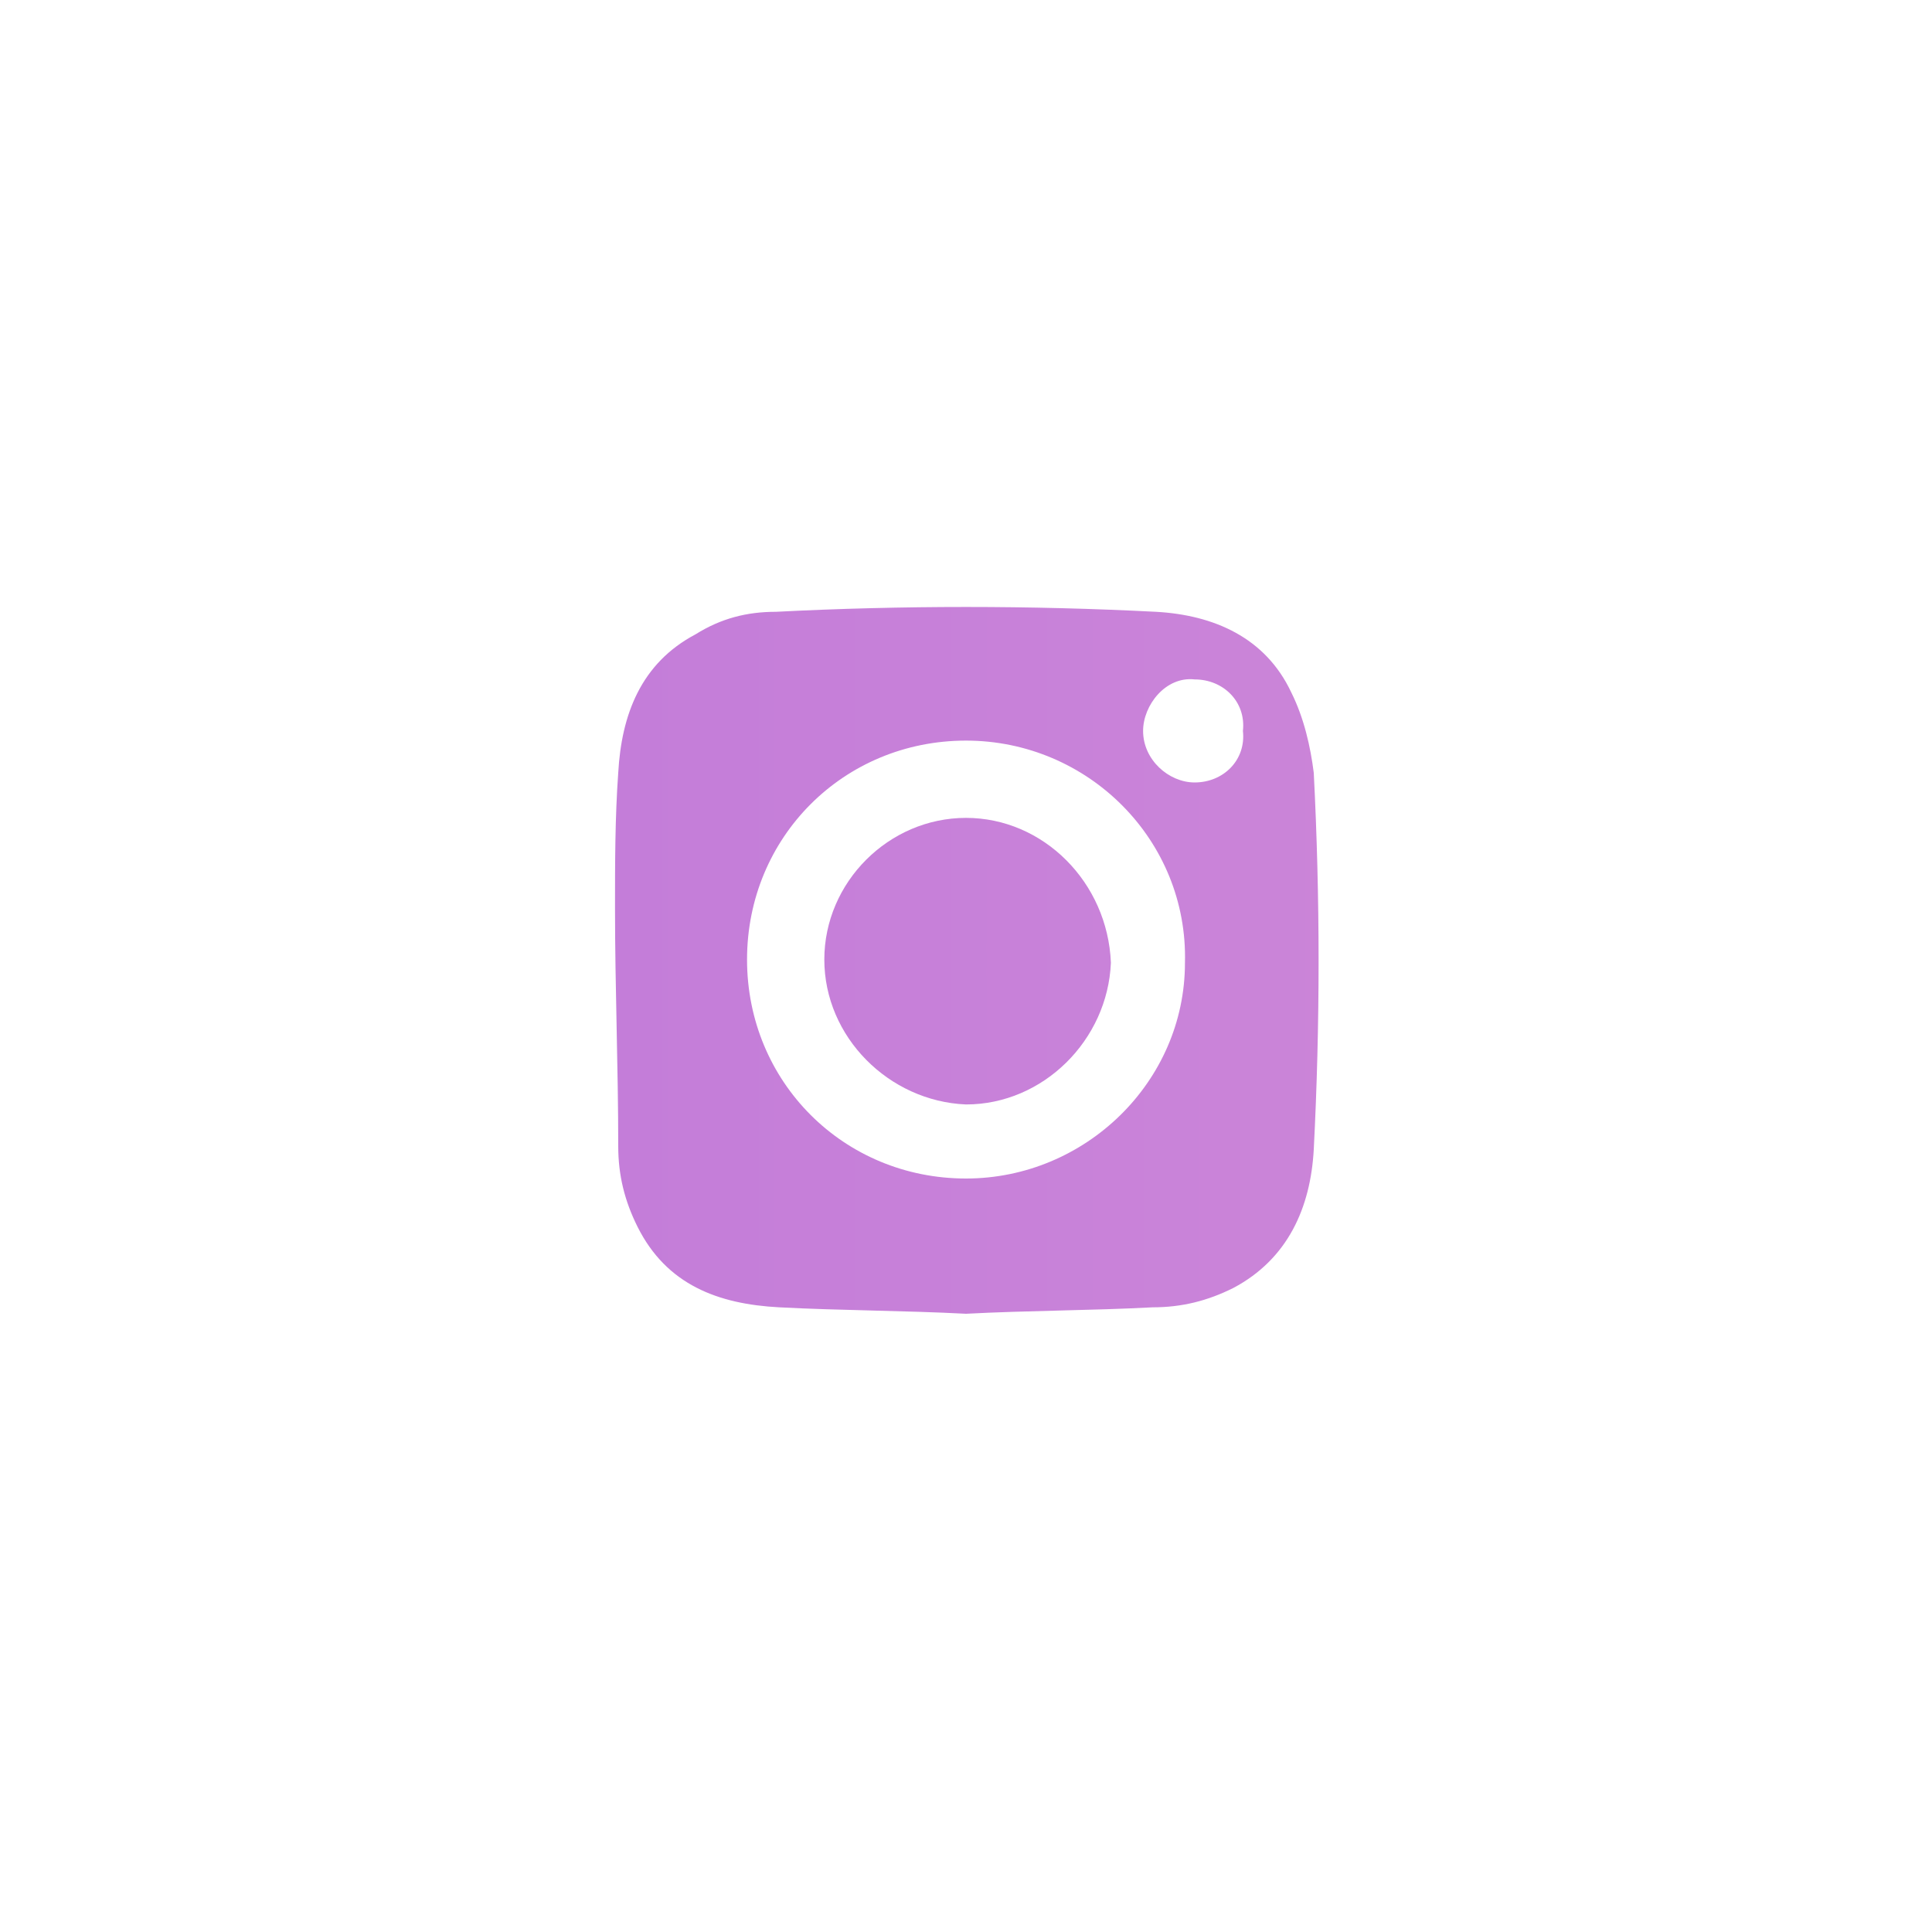 <?xml version="1.0" encoding="utf-8"?>
<!-- Generator: Adobe Illustrator 21.0.1, SVG Export Plug-In . SVG Version: 6.00 Build 0)  -->
<svg version="1.1" id="Layer_1" xmlns="http://www.w3.org/2000/svg" xmlns:xlink="http://www.w3.org/1999/xlink" x="0px" y="0px"
	 viewBox="0 0 60 60" style="enable-background:new 0 0 60 60;" xml:space="preserve">
<style type="text/css">
	.st0{fill:none;}
	.st1{fill:url(#SVGID_1_);}
	.st2{fill:url(#SVGID_2_);}
</style>
<path class="st0" d="M37.1,21.1c-1,0-1.6,0.8-1.6,1.6c0,0.8,0.8,1.6,1.6,1.6c0.9,0,1.6-0.7,1.6-1.6C38.7,21.8,38,21.2,37.1,21.1z"/>
<path class="st0" d="M30,23c-3.8,0-6.8,3-6.8,6.8c0,3.8,3,6.8,6.8,6.8c3.8,0,6.8-3,6.8-6.8C36.8,26.1,33.8,23,30,23z M30,34.2
	c-2.4,0-4.4-2-4.4-4.5c0-2.4,2-4.4,4.4-4.4c2.4,0,4.4,2,4.4,4.4C34.4,32.3,32.4,34.3,30,34.2z"/>
<g>
	<path class="st0" d="M37.1,21.1c-1,0-1.6,0.8-1.6,1.6c0,0.8,0.8,1.6,1.6,1.6c0.9,0,1.6-0.7,1.6-1.6C38.7,21.8,38,21.2,37.1,21.1z"
		/>
	<path class="st0" d="M30,23c-3.8,0-6.8,3-6.8,6.8c0,3.8,3,6.8,6.8,6.8c3.8,0,6.8-3,6.8-6.8C36.8,26.1,33.8,23,30,23z"/>
	<linearGradient id="SVGID_1_" gradientUnits="userSpaceOnUse" x1="19.074" y1="29.822" x2="207.327" y2="29.822">
		<stop  offset="0" style="stop-color:#C47DD9"/>
		<stop  offset="1" style="stop-color:#FDBCD4"/>
	</linearGradient>
	<path class="st1" d="M40.8,24c-0.1-0.8-0.3-1.7-0.7-2.5c-0.8-1.7-2.4-2.4-4.2-2.5c-3.9-0.2-7.9-0.2-11.8,0c-0.9,0-1.7,0.2-2.5,0.7
		c-1.7,0.9-2.3,2.5-2.4,4.3c-0.1,1.4-0.1,2.8-0.1,4.2c0,2.5,0.1,4.9,0.1,7.4c0,0.9,0.2,1.7,0.6,2.5c0.9,1.8,2.5,2.4,4.4,2.5
		c1.9,0.1,3.9,0.1,5.8,0.2c1.9-0.1,3.9-0.1,5.8-0.2c0.9,0,1.7-0.2,2.5-0.6c1.7-0.9,2.4-2.5,2.5-4.3C41,31.8,41,27.9,40.8,24z
		 M30,36.6c-3.8,0-6.8-3-6.8-6.8c0-3.8,3-6.8,6.8-6.8c3.8,0,6.9,3.1,6.8,6.9C36.8,33.6,33.7,36.6,30,36.6z M37.1,24.3
		c-0.8,0-1.6-0.7-1.6-1.6c0-0.8,0.7-1.7,1.6-1.6c0.9,0,1.6,0.7,1.5,1.6C38.7,23.6,38,24.3,37.1,24.3z"/>
</g>
<linearGradient id="SVGID_2_" gradientUnits="userSpaceOnUse" x1="19.074" y1="29.814" x2="207.327" y2="29.814">
	<stop  offset="0" style="stop-color:#C47DD9"/>
	<stop  offset="1" style="stop-color:#FDBCD4"/>
</linearGradient>
<path class="st2" d="M30,25.4c-2.4,0-4.4,2-4.4,4.4c0,2.4,2,4.4,4.4,4.5c2.4,0,4.4-2,4.5-4.4C34.4,27.4,32.4,25.4,30,25.4z"/>
</svg>
